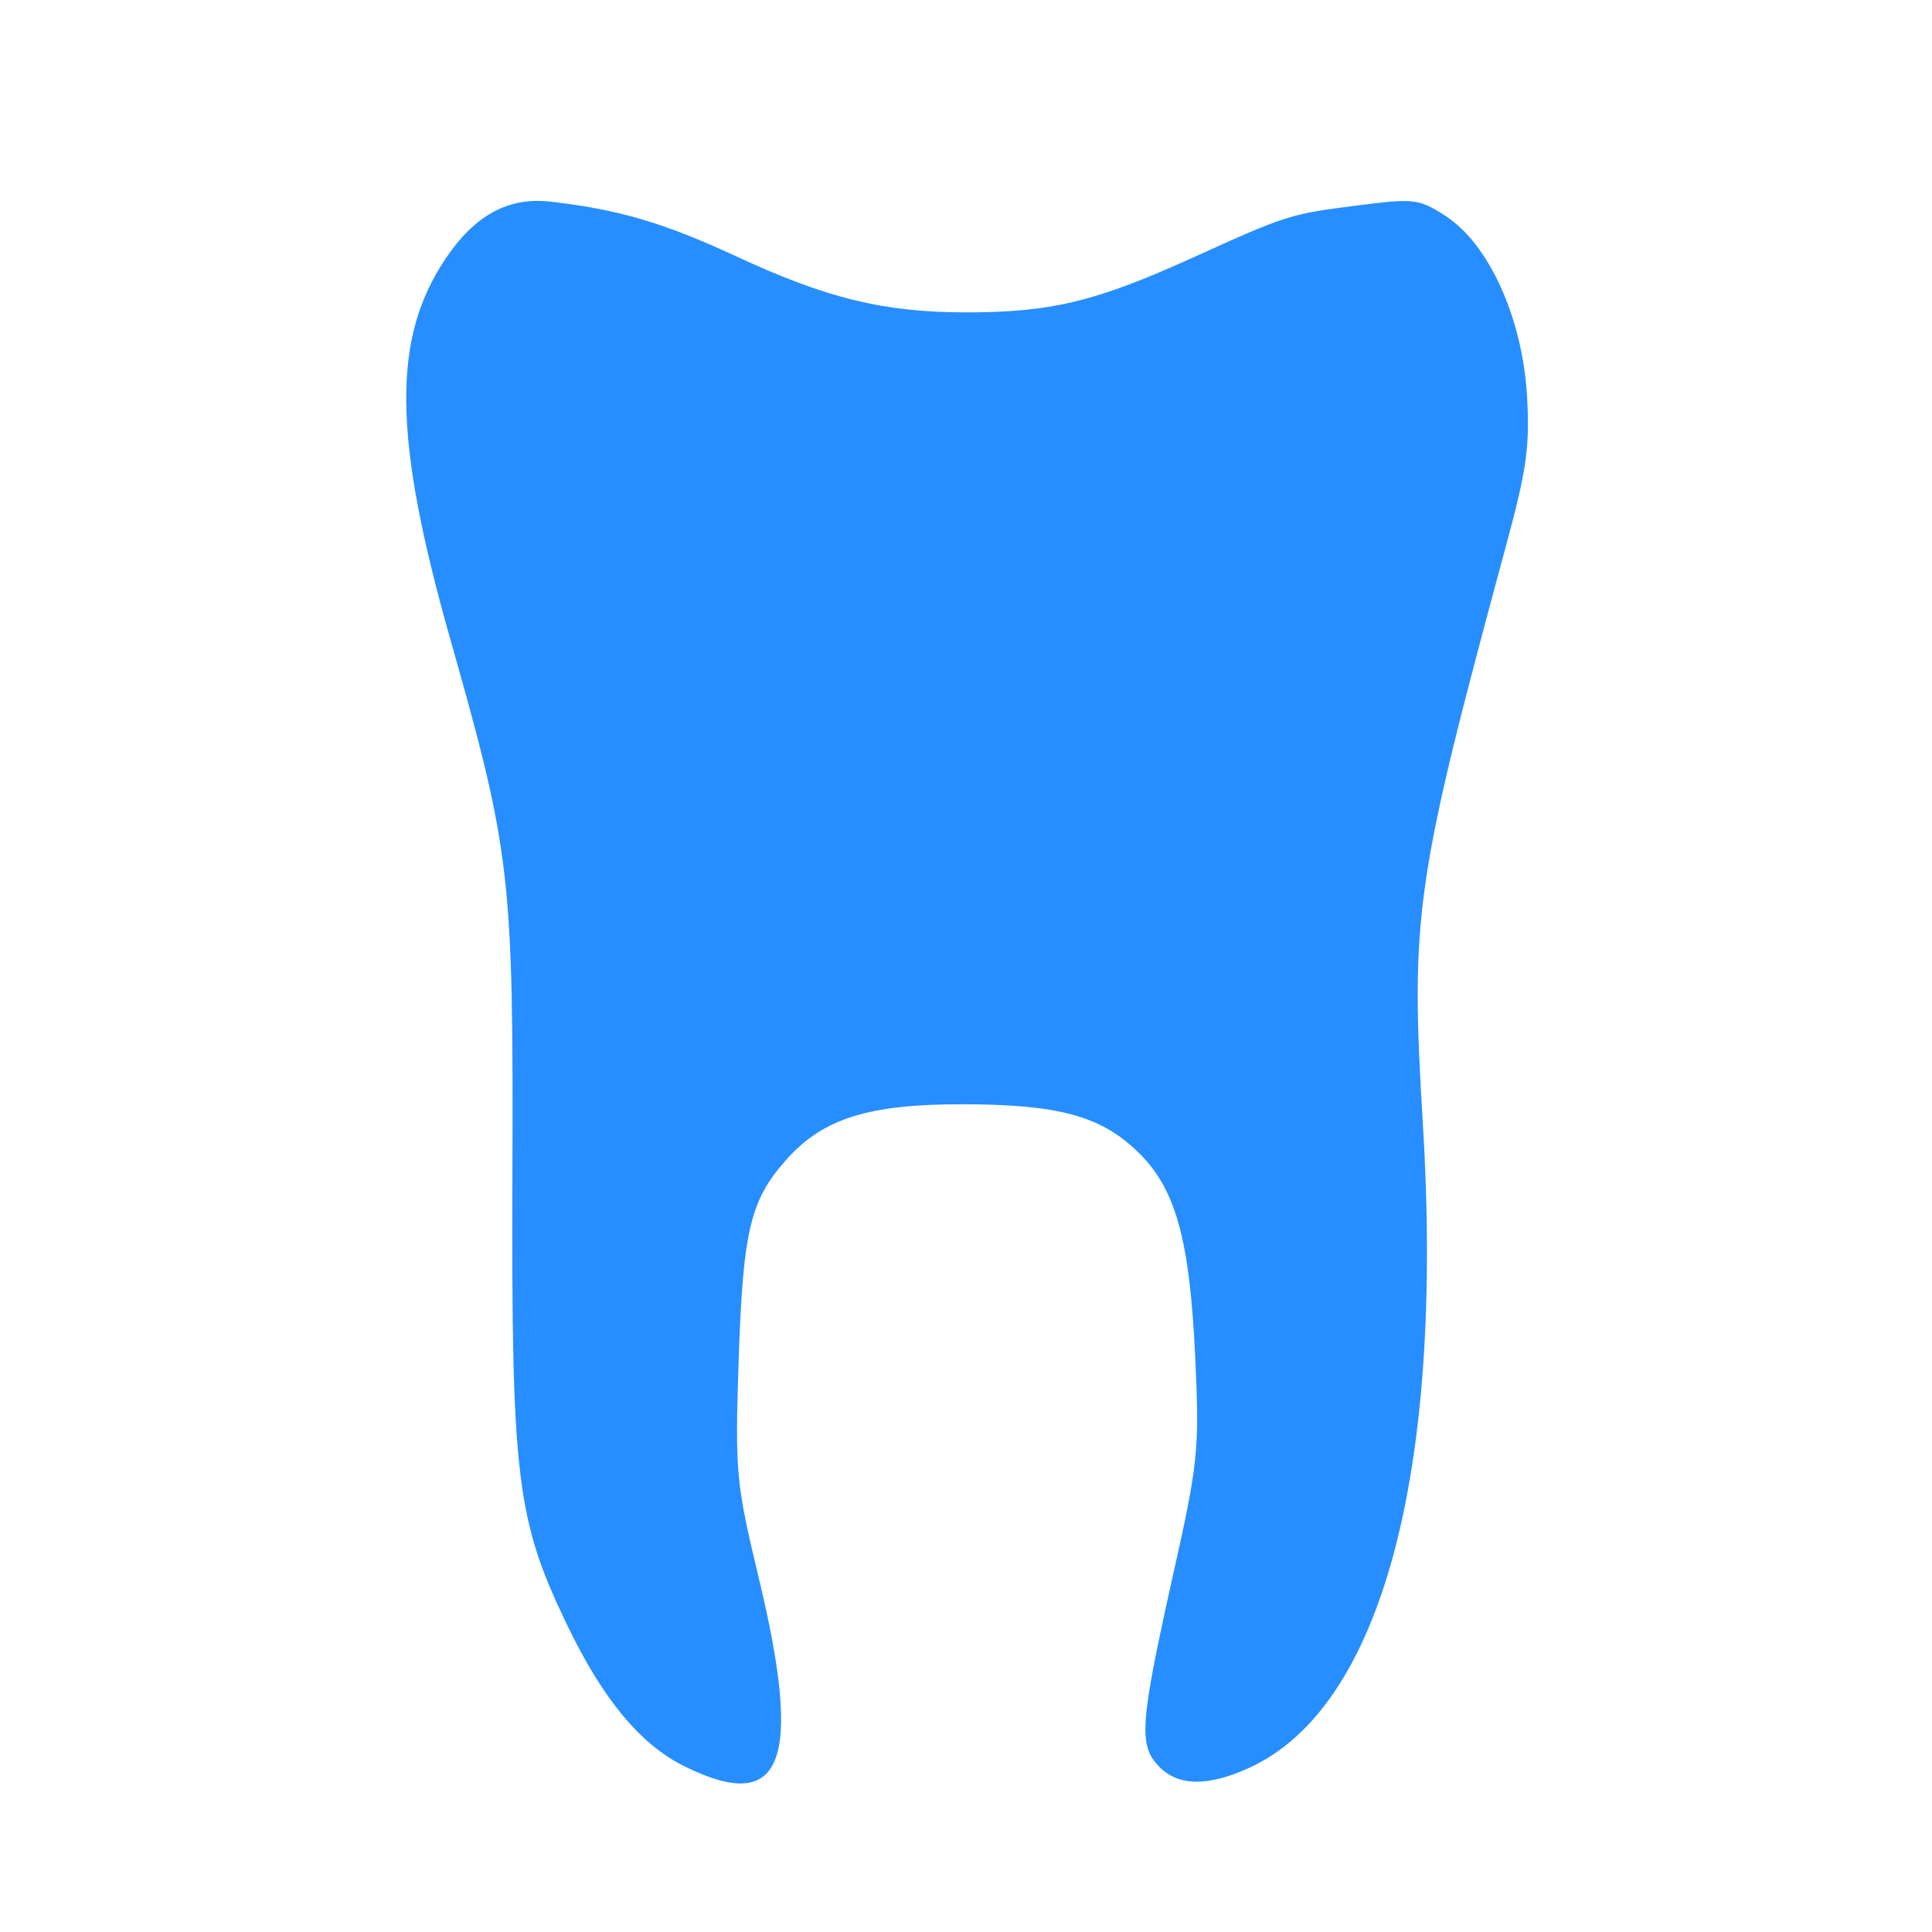 <?xml version="1.0" encoding="utf-8"?>
<!-- Generator: Adobe Illustrator 16.0.3, SVG Export Plug-In . SVG Version: 6.00 Build 0)  -->
<!DOCTYPE svg PUBLIC "-//W3C//DTD SVG 1.1//EN" "http://www.w3.org/Graphics/SVG/1.1/DTD/svg11.dtd">
<svg version="1.1"
	 id="svg9722" xmlns:dc="http://purl.org/dc/elements/1.1/" xmlns:cc="http://creativecommons.org/ns#" xmlns:rdf="http://www.w3.org/1999/02/22-rdf-syntax-ns#" xmlns:svg="http://www.w3.org/2000/svg" xmlns:sodipodi="http://sodipodi.sourceforge.net/DTD/sodipodi-0.dtd" xmlns:inkscape="http://www.inkscape.org/namespaces/inkscape" inkscape:version="0.91 r13725" sodipodi:docname="dentist.svg" inkscape:export-filename="C:\Users\Fabienne\Desktop\Symbole\png\dentist.png" inkscape:export-xdpi="90" inkscape:export-ydpi="90"
	 xmlns="http://www.w3.org/2000/svg" xmlns:xlink="http://www.w3.org/1999/xlink" x="0px" y="0px" width="32px" height="32px"
	 viewBox="0 0 32 32" enable-background="new 0 0 32 32" xml:space="preserve">
<sodipodi:namedview  pagecolor="#ffffff" bordercolor="#666666" borderopacity="1" inkscape:zoom="10.429825" inkscape:cx="-5.7713205" inkscape:cy="11.541874" id="namedview9726" showgrid="false" inkscape:pageopacity="0" inkscape:pageshadow="2" inkscape:current-layer="svg9722" inkscape:window-maximized="1" inkscape:window-height="1003" inkscape:window-width="1920" inkscape:window-x="-9" inkscape:window-y="-9" guidetolerance="10" objecttolerance="10" gridtolerance="10">
	</sodipodi:namedview>
<path id="path4745" inkscape:connector-curvature="0" inkscape:export-filename="C:\Users\Fabienne\Desktop\Symbole\png\dentist.png" inkscape:export-xdpi="90" inkscape:export-ydpi="90" fill="none" d="
	M8.972,31.111c-3.917-0.027-3.982-0.029-4.314-0.123c-0.875-0.246-1.639-0.695-2.283-1.342c-0.636-0.643-0.992-1.217-1.279-2.074
	l-0.154-0.459l-0.041-1.539C0.844,23.406,0.883,5.543,0.947,5.077c0.092-0.668,0.455-1.514,0.916-2.133
	C2.558,2.01,3.458,1.392,4.627,1.046l0.367-0.109l2.594-0.031c3.373-0.041,13.688-0.041,16.926,0l2.527,0.032l0.391,0.118
	c1.782,0.542,3.098,1.896,3.553,3.658c0.103,0.385,0.108,0.527,0.148,2.079c0.026,1.035,0.032,5.134,0.016,10.818l-0.024,9.152
	l-0.104,0.414c-0.465,1.863-1.812,3.275-3.608,3.783L27,31.078l-4.042,0.031C18.41,31.152,14.788,31.15,8.972,31.111L8.972,31.111
	L8.972,31.111z"/>
<path id="path10272" inkscape:connector-curvature="0" fill="#278EFF" d="M11.334,29.254c-0.727-0.359-1.348-1.107-1.943-2.344
	c-0.835-1.732-0.921-2.439-0.904-7.401c0.018-5.012-0.025-5.383-1.027-8.916C6.507,7.235,6.488,5.608,7.384,4.278
	c0.483-0.717,1.04-1.019,1.734-0.938c1.134,0.13,1.875,0.349,3.079,0.907c1.495,0.694,2.435,0.924,3.787,0.927
	c1.413,0.002,2.155-0.175,3.735-0.89c1.625-0.736,1.627-0.736,2.811-0.887c0.896-0.114,0.979-0.103,1.422,0.186
	c0.709,0.466,1.258,1.676,1.339,2.95c0.051,0.849,0,1.223-0.336,2.467c-1.522,5.627-1.599,6.137-1.386,9.648
	c0.349,5.772-0.699,9.644-2.883,10.635c-0.681,0.308-1.16,0.304-1.479-0.014c-0.354-0.353-0.326-0.715,0.204-3.102
	c0.438-1.945,0.456-2.15,0.387-3.654c-0.091-1.998-0.325-2.845-0.974-3.455c-0.604-0.578-1.313-0.768-2.897-0.768
	c-1.529,0-2.285,0.232-2.887,0.9c-0.616,0.685-0.735,1.181-0.807,3.381c-0.059,1.814-0.042,1.996,0.332,3.553
	C13.306,29.195,12.964,30.063,11.334,29.254z"/>
<path id="path4153" inkscape:connector-curvature="0" fill="none" d="M5.183,31.771c-2.588-0.338-4.654-2.445-4.951-5.053
	c-0.03-0.264-0.04-3.854-0.03-10.981L0.216,5.15l0.093-0.384C0.503,3.96,0.755,3.372,1.176,2.742
	c0.859-1.286,2.253-2.188,3.816-2.468c0.402-0.072,1.024-0.076,11.027-0.076c11.842,0,10.881-0.024,11.844,0.298
	c0.867,0.291,1.545,0.702,2.193,1.333c0.687,0.665,1.178,1.445,1.463,2.322c0.304,0.928,0.28,0.088,0.279,11.844
	c0,11.396,0.012,10.876-0.212,11.671c-0.229,0.834-0.772,1.764-1.399,2.398c-0.818,0.832-1.778,1.359-2.992,1.65
	c-0.303,0.072-0.901,0.076-11.027,0.084C10.278,31.807,5.335,31.793,5.183,31.771L5.183,31.771z M26.951,31.285
	c2.152-0.375,3.805-1.967,4.303-4.143l0.098-0.431l0.019-10.376c0.014-10.56,0.01-10.917-0.146-11.577
	c-0.229-1.001-0.769-1.931-1.529-2.652c-0.735-0.7-1.563-1.127-2.629-1.362C26.719,0.67,26.271,0.667,16.02,0.667
	c-10.093,0-10.707,0.004-11.061,0.076C3.042,1.134,1.521,2.471,0.92,4.29C0.644,5.125,0.661,4.386,0.661,16.019
	c0,11.637-0.017,10.893,0.259,11.717c0.609,1.82,2.203,3.205,4.075,3.543C5.514,31.375,26.415,31.379,26.951,31.285z"/>
</svg>
